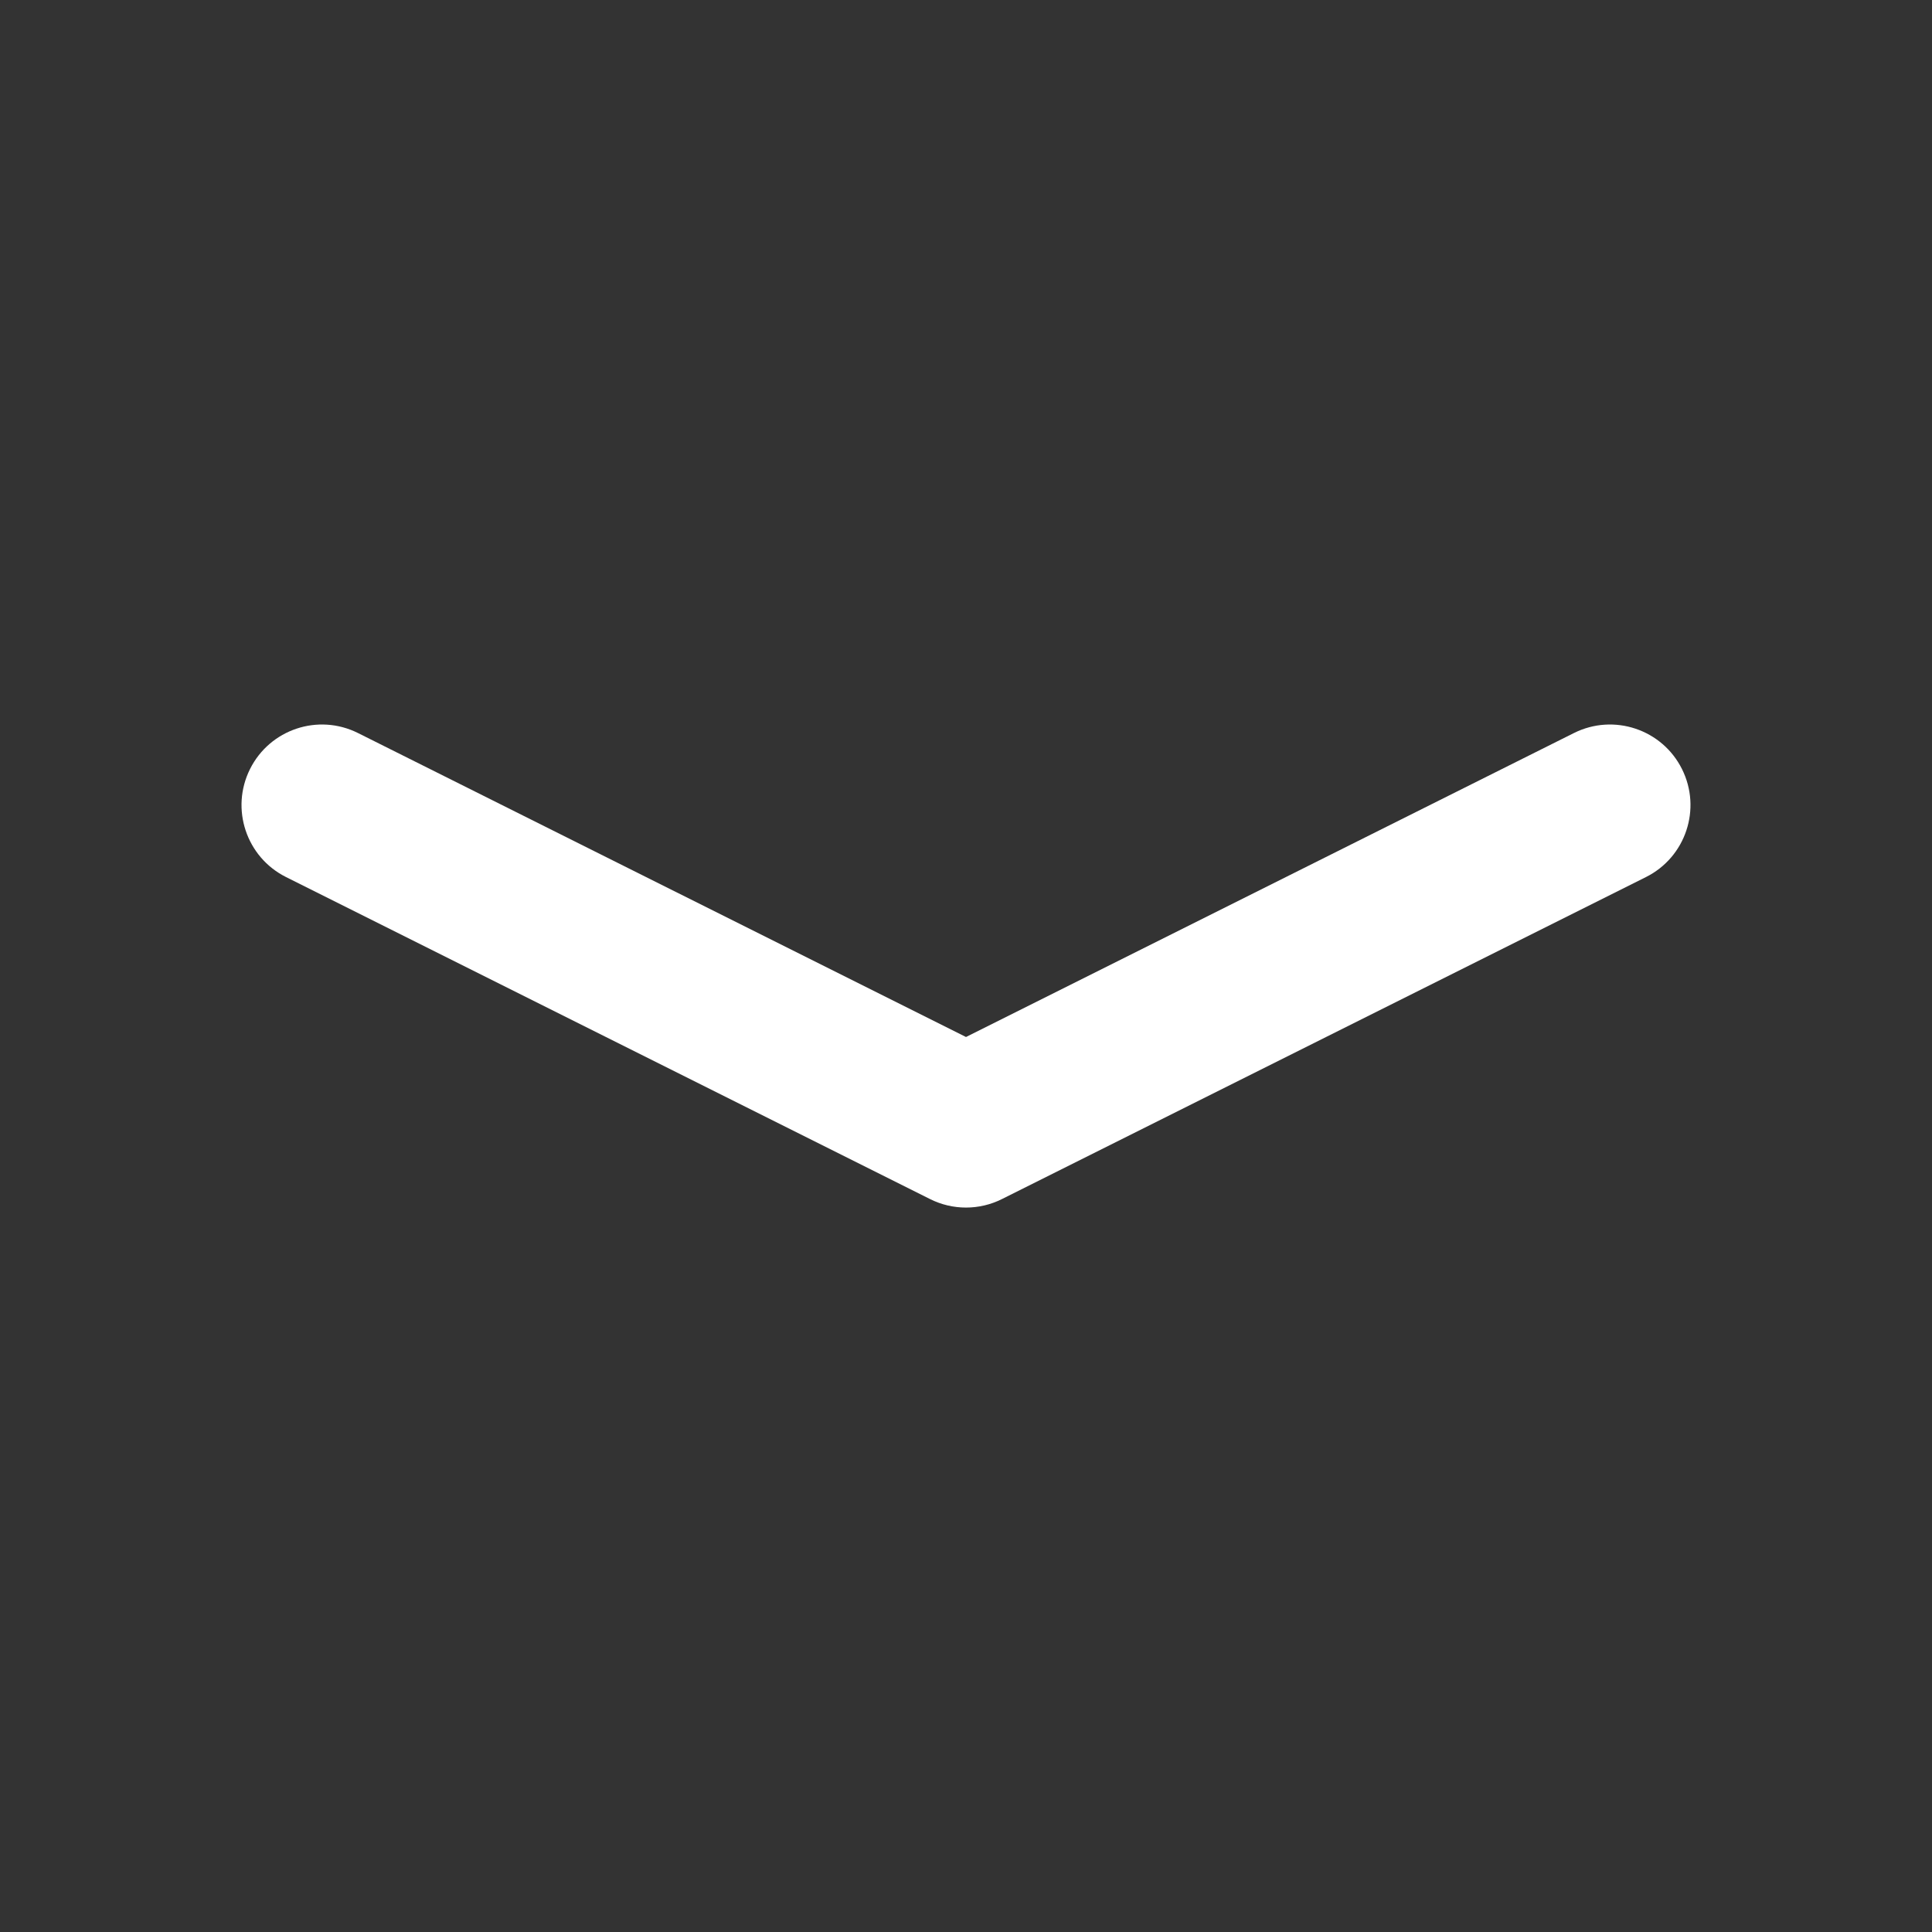 <?xml version="1.0" encoding="utf-8"?>
<!-- Generator: Adobe Illustrator 22.1.0, SVG Export Plug-In . SVG Version: 6.00 Build 0)  -->
<svg version="1.1" id="Livello_1" xmlns="http://www.w3.org/2000/svg" xmlns:xlink="http://www.w3.org/1999/xlink" x="0px" y="0px"
	 viewBox="0 0 24 24" enable-background="new 0 0 24 24" xml:space="preserve">
<rect x="0" y="0" width="24" height="24" fill="#333333" stroke="none"/>
<path fill="white" d="M4.447,9.106C3.953,8.859,3.353,9.059,3.106,9.553c-0.247,0.494-0.047,1.095,0.447,1.342l8,4
	c0.281,0.141,0.613,0.141,0.894,0l8-4c0.494-0.247,0.694-0.848,0.447-1.342c-0.247-0.494-0.848-0.694-1.342-0.447L12,12.882
	L4.447,9.106z"/>
</svg>
